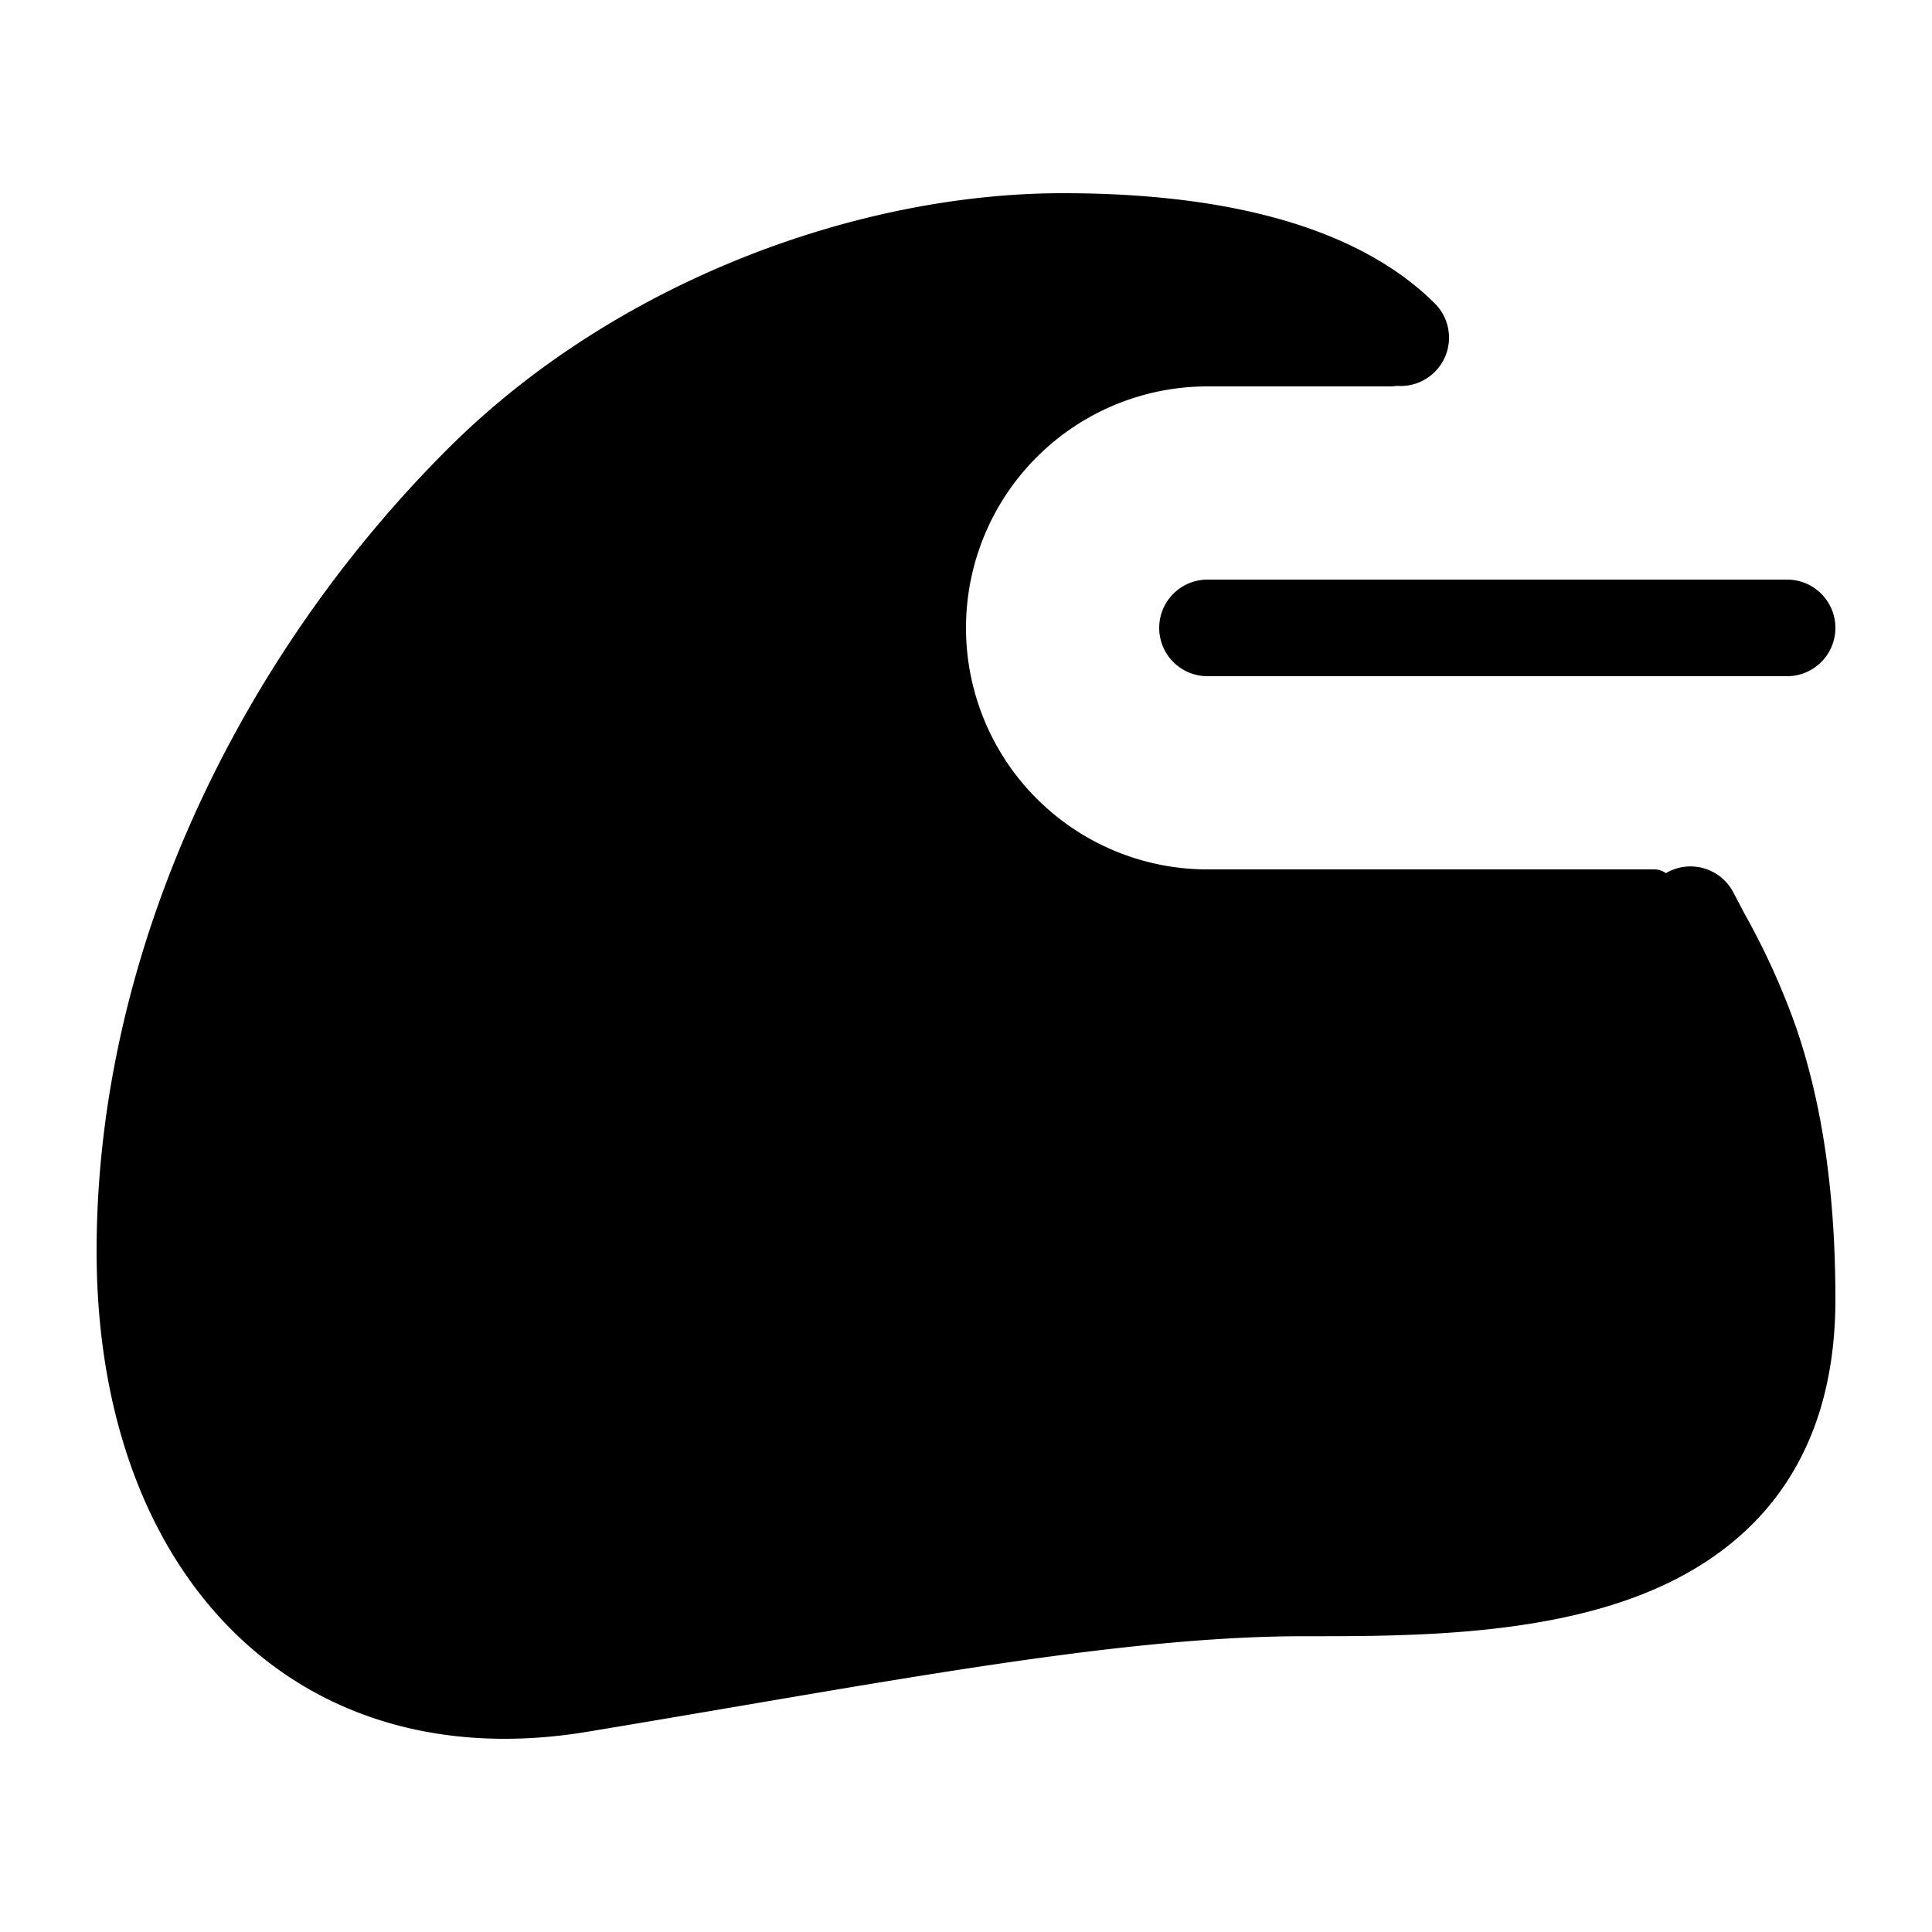 <svg xmlns="http://www.w3.org/2000/svg" width="20" height="20" fill="currentColor" viewBox="0 0 20 20">
  <path d="M5 5.1C2.938 7.162 1.5 10 1.5 13s2 5 4.5 4.5c.653-.13 1.242-.262 1.792-.386 1.516-.34 2.74-.614 4.208-.614 2 0 6.5 0 6.5-3 0-2.12-.52-3.096-.872-3.754-.046-.087-.09-.168-.128-.246l-.195-.39a.2.2 0 00-.179-.11H12.5a2.5 2.5 0 010-5h1.904c.152 0 .248-.164.162-.29-.19-.28-.422-.523-.724-.678C13.249 2.729 12.354 2.5 11 2.5c-2 0-4.375.975-6 2.6z"/>
  <path fill-rule="evenodd" d="M11 2c-2.125 0-4.629.918-6.353 2.635C2.508 6.764 1 9.812 1 12.954c0 1.584.464 2.958 1.36 3.88.908.935 2.204 1.345 3.722 1.093.523-.087 1.029-.173 1.517-.256 2.343-.4 4.29-.733 5.901-.733h.041c.974 0 2.299 0 3.384-.405.563-.21 1.09-.539 1.476-1.056.388-.522.599-1.192.599-2.026 0-1.243-.174-2.128-.401-2.799a7.54 7.54 0 00-.54-1.194l-.112-.213a.5.5 0 10-.894.449c.047.093.095.183.145.276.15.28.308.576.453 1.004.19.557.349 1.331.349 2.477 0 .66-.164 1.11-.401 1.429-.24.322-.587.553-1.024.716-.9.336-2.053.342-3.075.342-1.703 0-3.756.351-6.1.752-.481.082-.976.167-1.482.25-1.234.205-2.188-.131-2.842-.803C2.41 15.45 2 14.357 2 12.954c0-2.832 1.369-5.635 3.353-7.61C6.879 3.823 9.125 3 11 3c1.924 0 2.774.478 3.147.85a.5.5 0 00.706-.709C14.226 2.517 13.076 2 11 2zm1.5 5a.5.5 0 010-1h6a.5.5 0 010 1h-6z" clip-rule="evenodd"/>
</svg>
